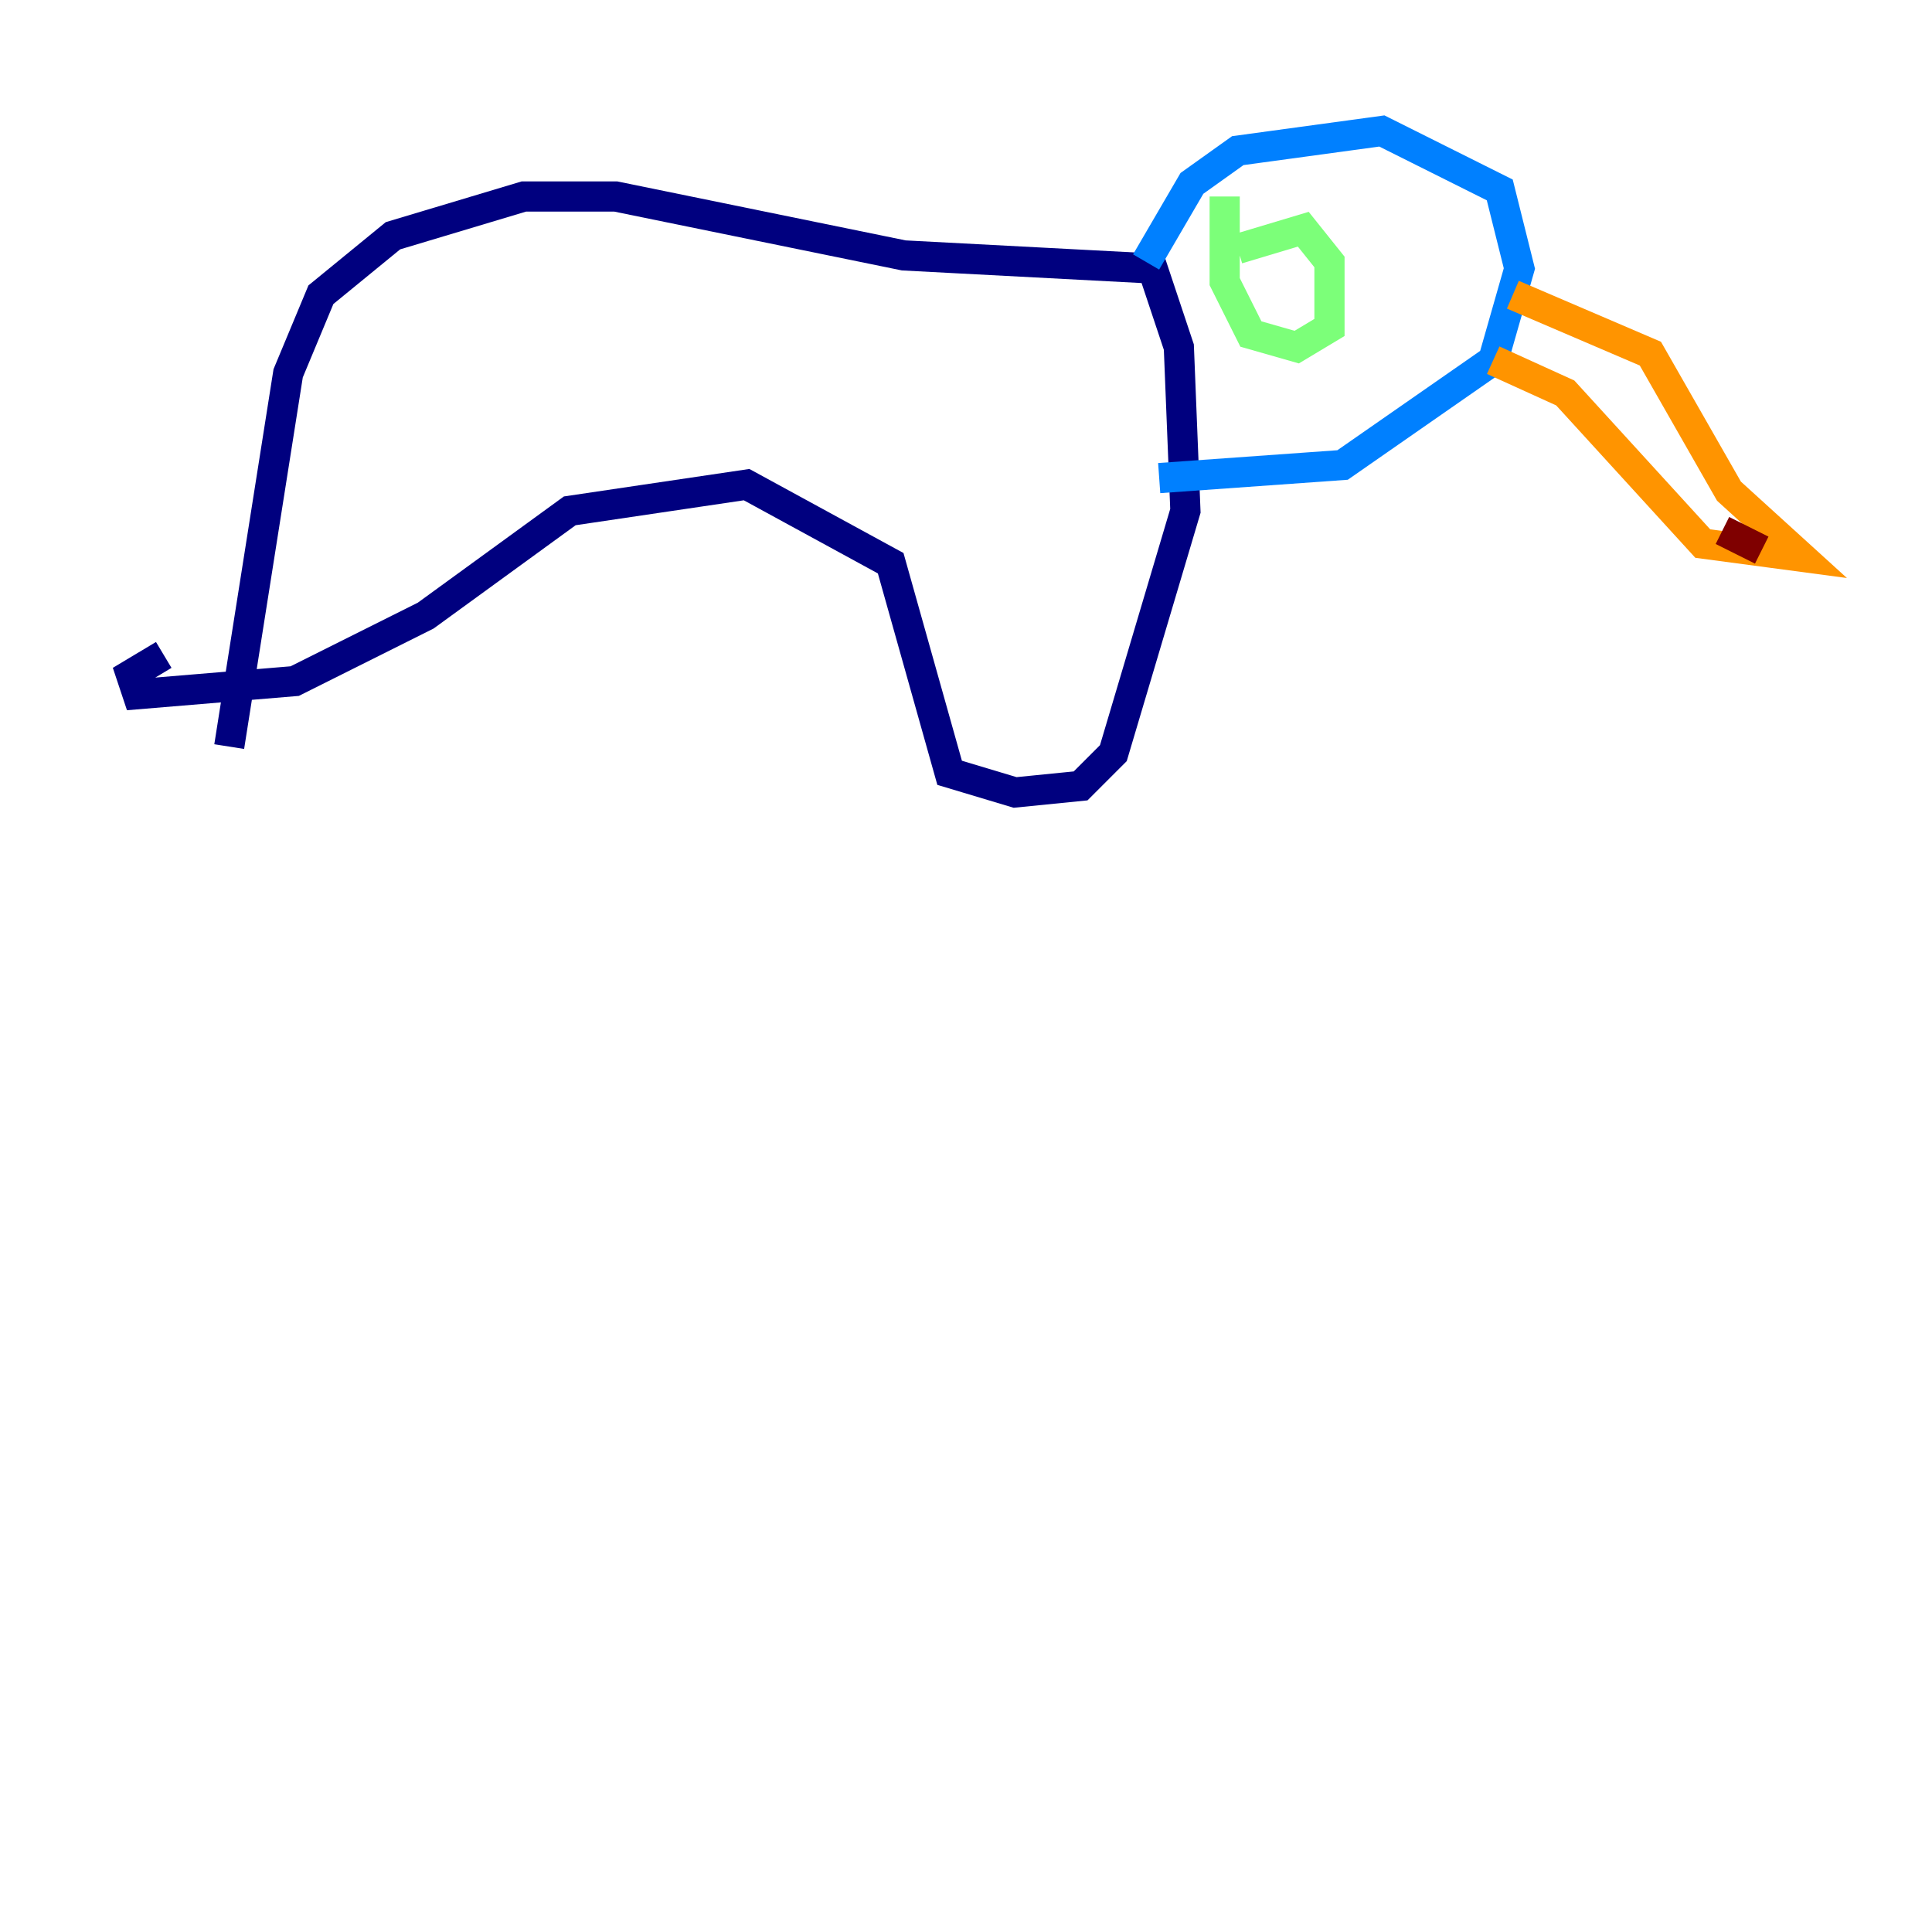 <?xml version="1.0" encoding="utf-8" ?>
<svg baseProfile="tiny" height="128" version="1.2" viewBox="0,0,128,128" width="128" xmlns="http://www.w3.org/2000/svg" xmlns:ev="http://www.w3.org/2001/xml-events" xmlns:xlink="http://www.w3.org/1999/xlink"><defs /><polyline fill="none" points="15.186,49.464 19.091,24.732 21.261,19.525 26.034,15.62 34.712,13.017 40.786,13.017 59.878,16.922 76.366,17.79 78.102,22.997 78.536,33.844 73.763,49.898 71.593,52.068 67.254,52.502 62.915,51.2 59.01,37.315 49.464,32.108 37.749,33.844 28.203,40.786 19.525,45.125 9.112,45.993 8.678,44.691 10.848,43.39" stroke="#00007f" stroke-width="2" /><polyline fill="none" points="75.932,17.356 78.969,12.149 82.007,9.98 91.552,8.678 99.363,12.583 100.664,17.79 98.929,23.864 88.949,30.807 76.8,31.675" stroke="#0080ff" stroke-width="2" /><polyline fill="none" points="82.007,16.488 86.346,15.186 88.081,17.356 88.081,21.695 85.912,22.997 82.875,22.129 81.139,18.658 81.139,13.017" stroke="#7cff79" stroke-width="2" /><polyline fill="none" points="100.231,19.525 109.342,23.43 114.549,32.542 119.322,36.881 112.814,36.014 103.702,26.034 98.929,23.864" stroke="#ff9400" stroke-width="2" /><polyline fill="none" points="116.719,36.447 114.115,35.146" stroke="#7f0000" stroke-width="2" /></svg>